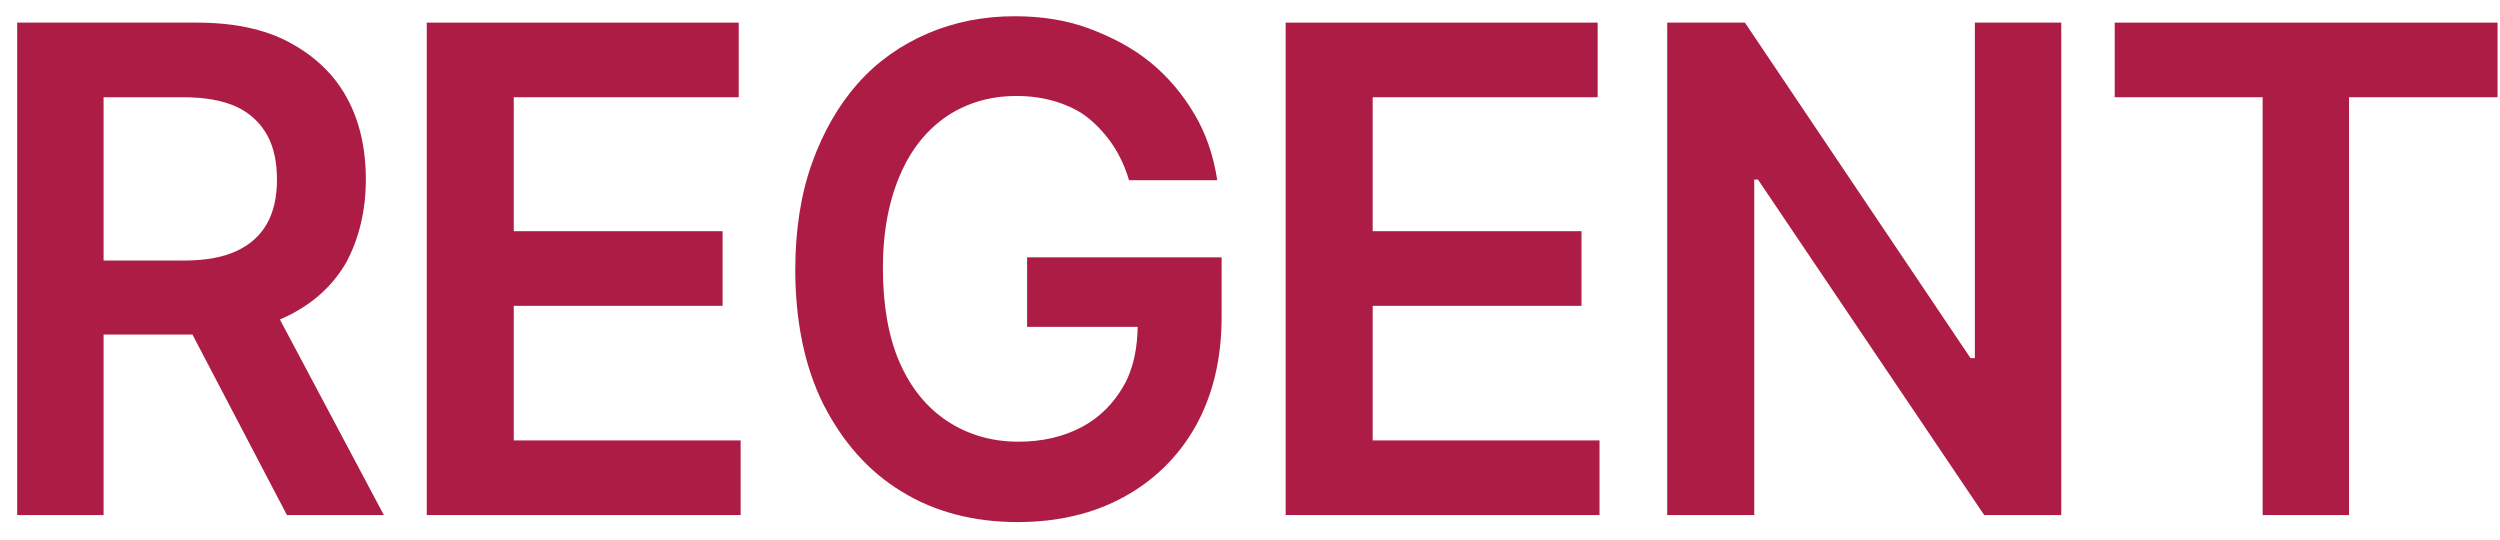 <svg width="125" height="27" viewBox="0 0 125 27" fill="none" xmlns="http://www.w3.org/2000/svg">
<path d="M0.859 25.753V1.131H9.84C11.673 1.131 13.227 1.45 14.47 2.12C15.713 2.789 16.676 3.682 17.329 4.862C17.981 6.042 18.292 7.414 18.292 8.977C18.292 10.54 17.95 11.911 17.329 13.091C16.676 14.239 15.713 15.132 14.439 15.77C13.165 16.408 11.611 16.727 9.778 16.727H3.376V13.027H9.187C10.275 13.027 11.145 12.868 11.829 12.549C12.512 12.23 13.009 11.783 13.351 11.177C13.693 10.571 13.848 9.838 13.848 8.977C13.848 8.116 13.693 7.35 13.351 6.744C13.009 6.138 12.512 5.66 11.829 5.341C11.145 5.022 10.244 4.862 9.156 4.862H5.179V25.753H0.828H0.859ZM13.258 14.59L19.193 25.753H14.346L8.504 14.59H13.258Z" fill="#AD1C44"/>
<path d="M21.338 25.753V1.131H36.937V4.862H25.688V11.56H36.129V15.292H25.688V22.021H37.031V25.753H21.338Z" fill="#AD1C44"/>
<path d="M56.451 9.009C56.264 8.371 55.985 7.765 55.643 7.255C55.301 6.744 54.897 6.298 54.431 5.915C53.965 5.532 53.405 5.277 52.815 5.086C52.194 4.894 51.541 4.799 50.826 4.799C49.552 4.799 48.402 5.118 47.377 5.787C46.383 6.457 45.575 7.414 45.015 8.722C44.456 9.997 44.145 11.56 44.145 13.41C44.145 15.26 44.425 16.855 44.984 18.13C45.544 19.406 46.352 20.395 47.377 21.064C48.402 21.734 49.583 22.085 50.919 22.085C52.131 22.085 53.188 21.83 54.089 21.352C54.99 20.873 55.674 20.172 56.171 19.31C56.668 18.449 56.886 17.397 56.886 16.185L57.88 16.344H51.355V12.868H61.081V15.834C61.081 17.939 60.646 19.757 59.776 21.32C58.906 22.851 57.694 24.031 56.171 24.86C54.648 25.689 52.877 26.104 50.888 26.104C48.682 26.104 46.724 25.593 45.077 24.573C43.399 23.552 42.125 22.085 41.162 20.203C40.23 18.322 39.764 16.057 39.764 13.474C39.764 11.496 40.043 9.71 40.603 8.148C41.162 6.585 41.939 5.245 42.902 4.161C43.865 3.076 45.046 2.247 46.383 1.673C47.719 1.099 49.179 0.812 50.733 0.812C52.069 0.812 53.312 1.003 54.431 1.418C55.55 1.833 56.606 2.375 57.507 3.108C58.408 3.842 59.123 4.703 59.714 5.692C60.304 6.68 60.677 7.797 60.863 9.009H56.451Z" fill="#AD1C44"/>
<path d="M64.283 25.753V1.131H79.883V4.862H68.634V11.56H79.075V15.292H68.634V22.021H79.976V25.753H64.283Z" fill="#AD1C44"/>
<path d="M103.063 1.131V25.753H99.209L87.898 8.977H87.712V25.753H83.361V1.131H87.246L98.526 17.907H98.743V1.131H103.063Z" fill="#AD1C44"/>
<path d="M105.736 4.862V1.131H124.878V4.862H117.451V25.753H113.132V4.862H105.705H105.736Z" fill="#AD1C44"/>
</svg>
